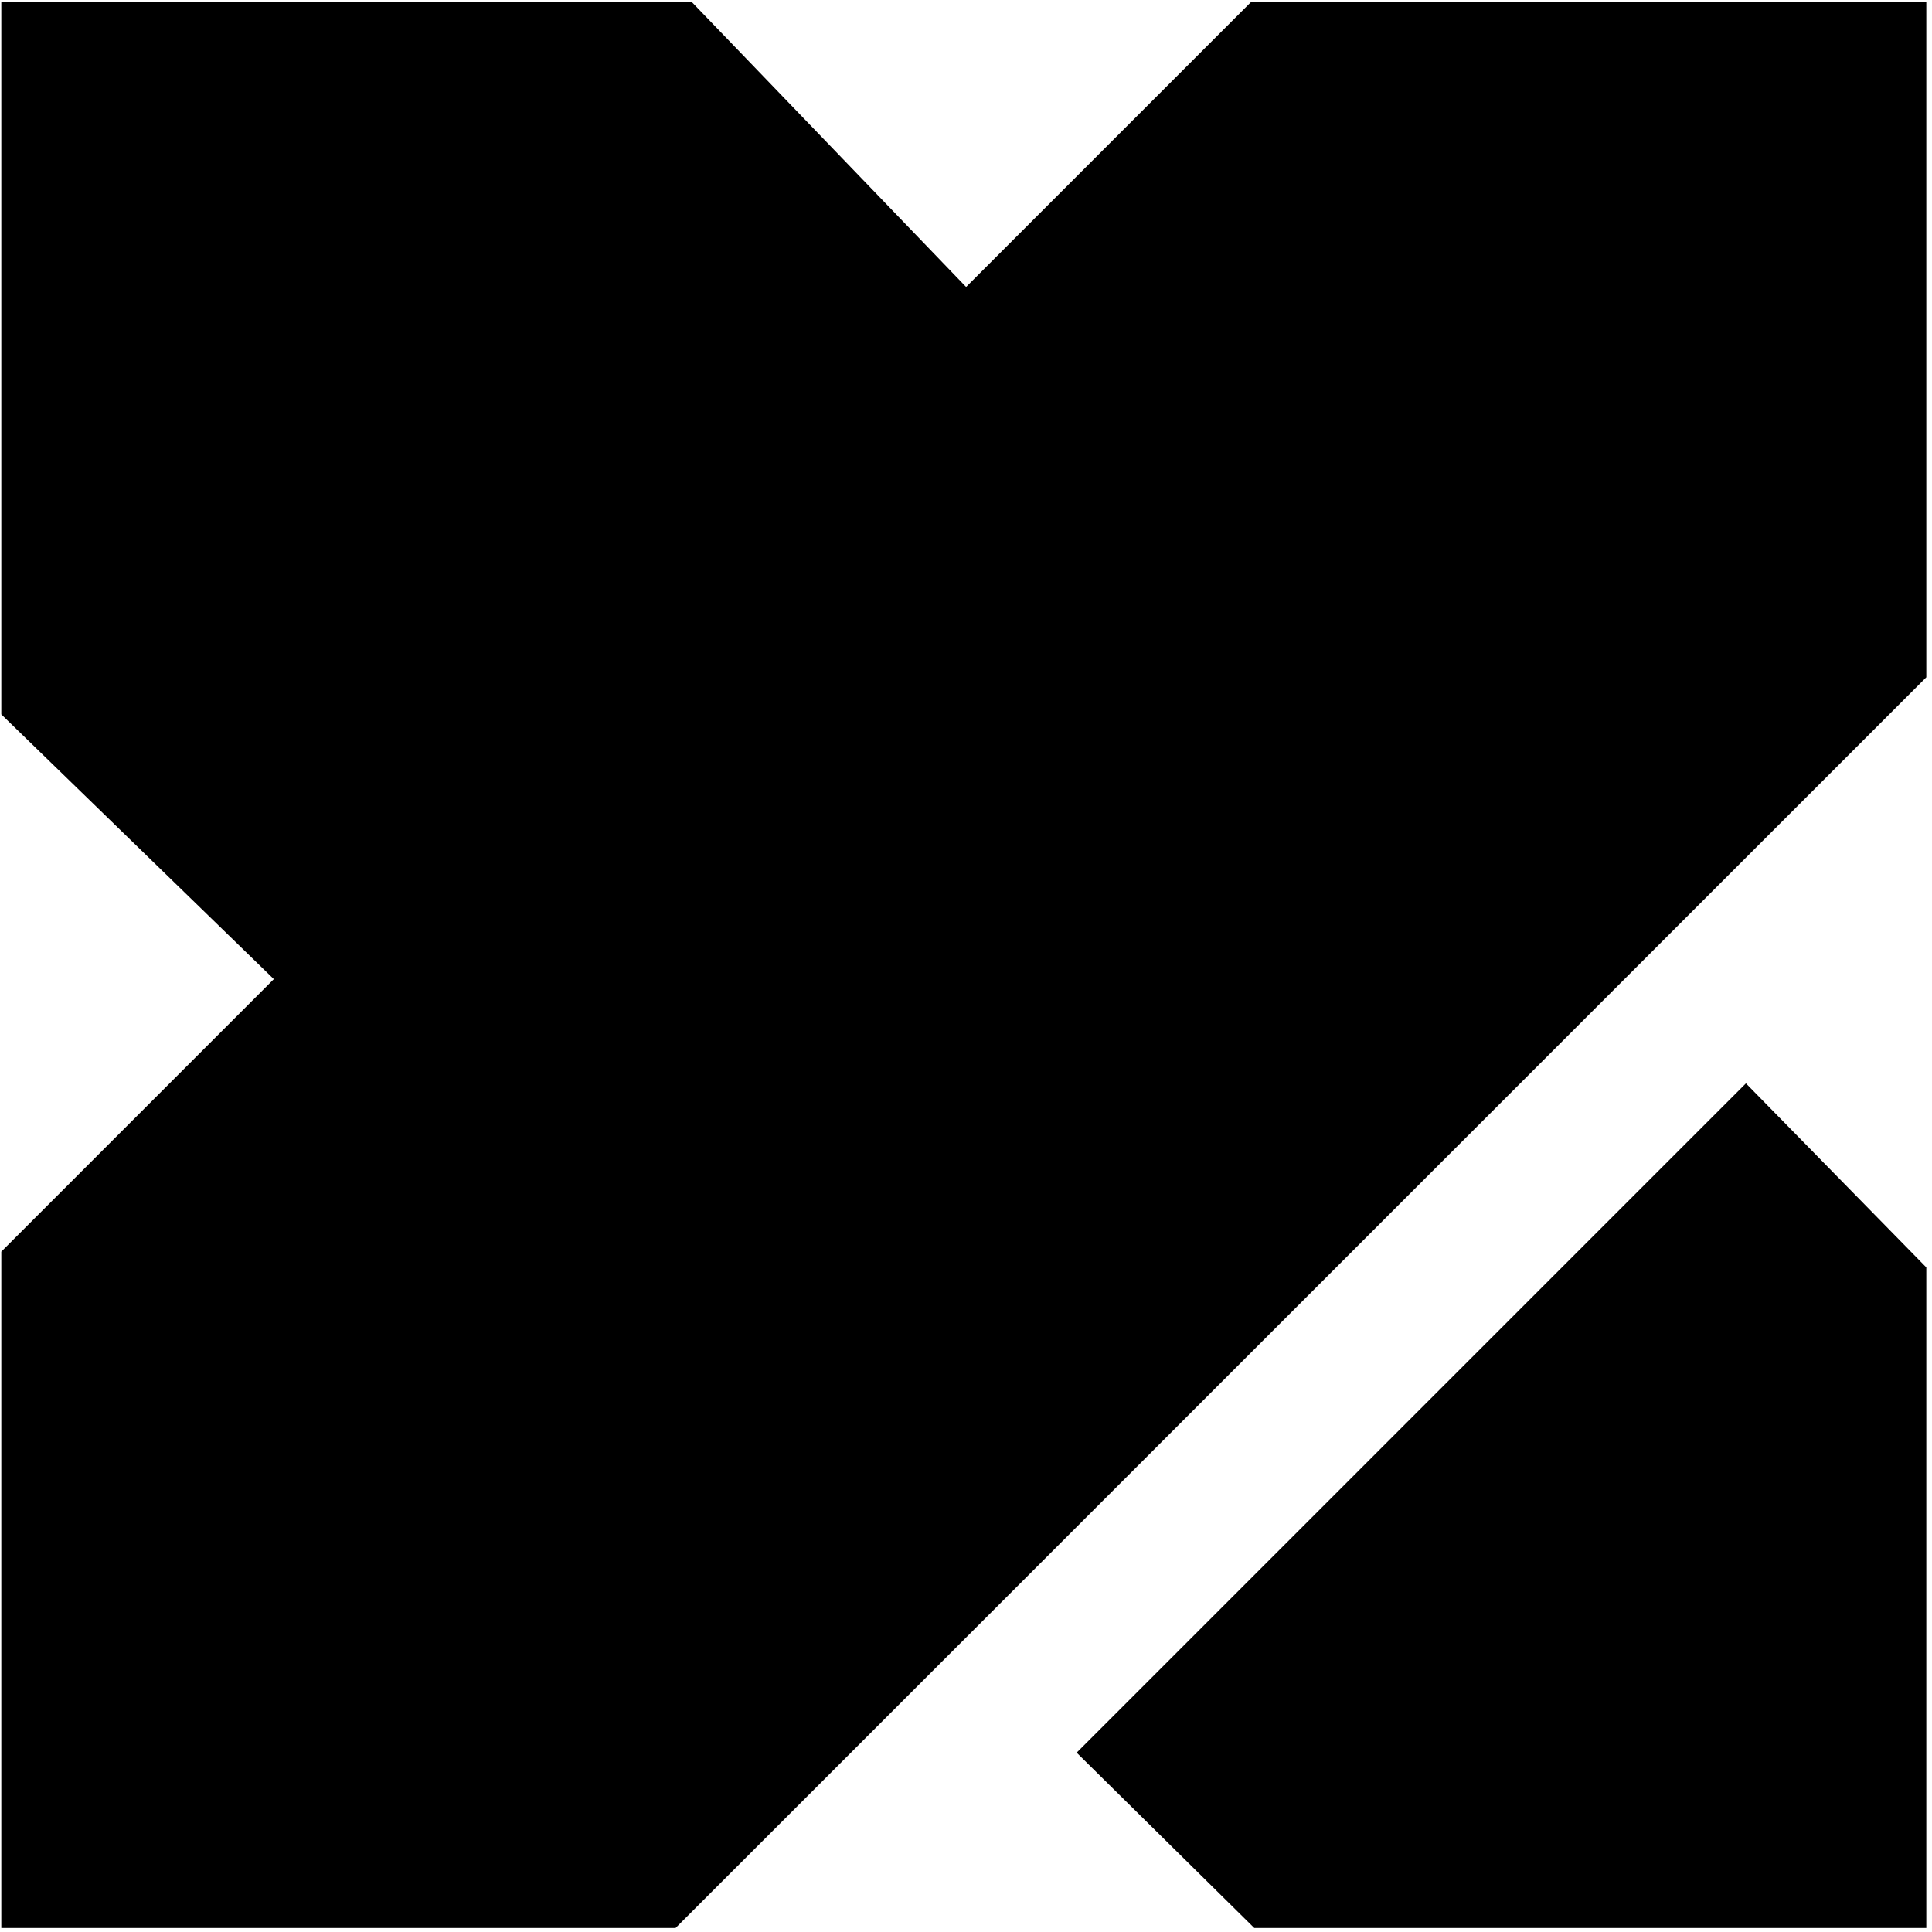 <?xml version="1.0" encoding="UTF-8"?>
<svg width="70px" height="70px" viewBox="0 0 70 70" version="1.1" xmlns="http://www.w3.org/2000/svg" xmlns:xlink="http://www.w3.org/1999/xlink">
    <!-- Generator: Sketch 47.1 (45422) - http://www.bohemiancoding.com/sketch -->
    <title>logo copy</title>
    <desc>Created with Sketch.</desc>
    <defs></defs>
    <g id="Page-1" stroke="none" stroke-width="1" fill="none" fill-rule="evenodd">
        <g id="WHAT-WE-DO" transform="translate(-1083, -584)" fill="#000000">
            <g id="logo-copy" transform="translate(1083, 584)">
                <polygon id="Path-2" points="0.047 0.064 25.056 0.064 35.004 10.397 45.337 0.064 69.794 0.064 69.794 24.539 24.478 69.854 0.047 69.854 0.047 45.349 9.921 35.475 0.047 25.883"></polygon>
                <polygon id="Path-3" points="39.009 63.502 63.258 39.252 69.794 45.92 69.794 69.854 45.444 69.854"></polygon>
            </g>
        </g>
    </g>
</svg>